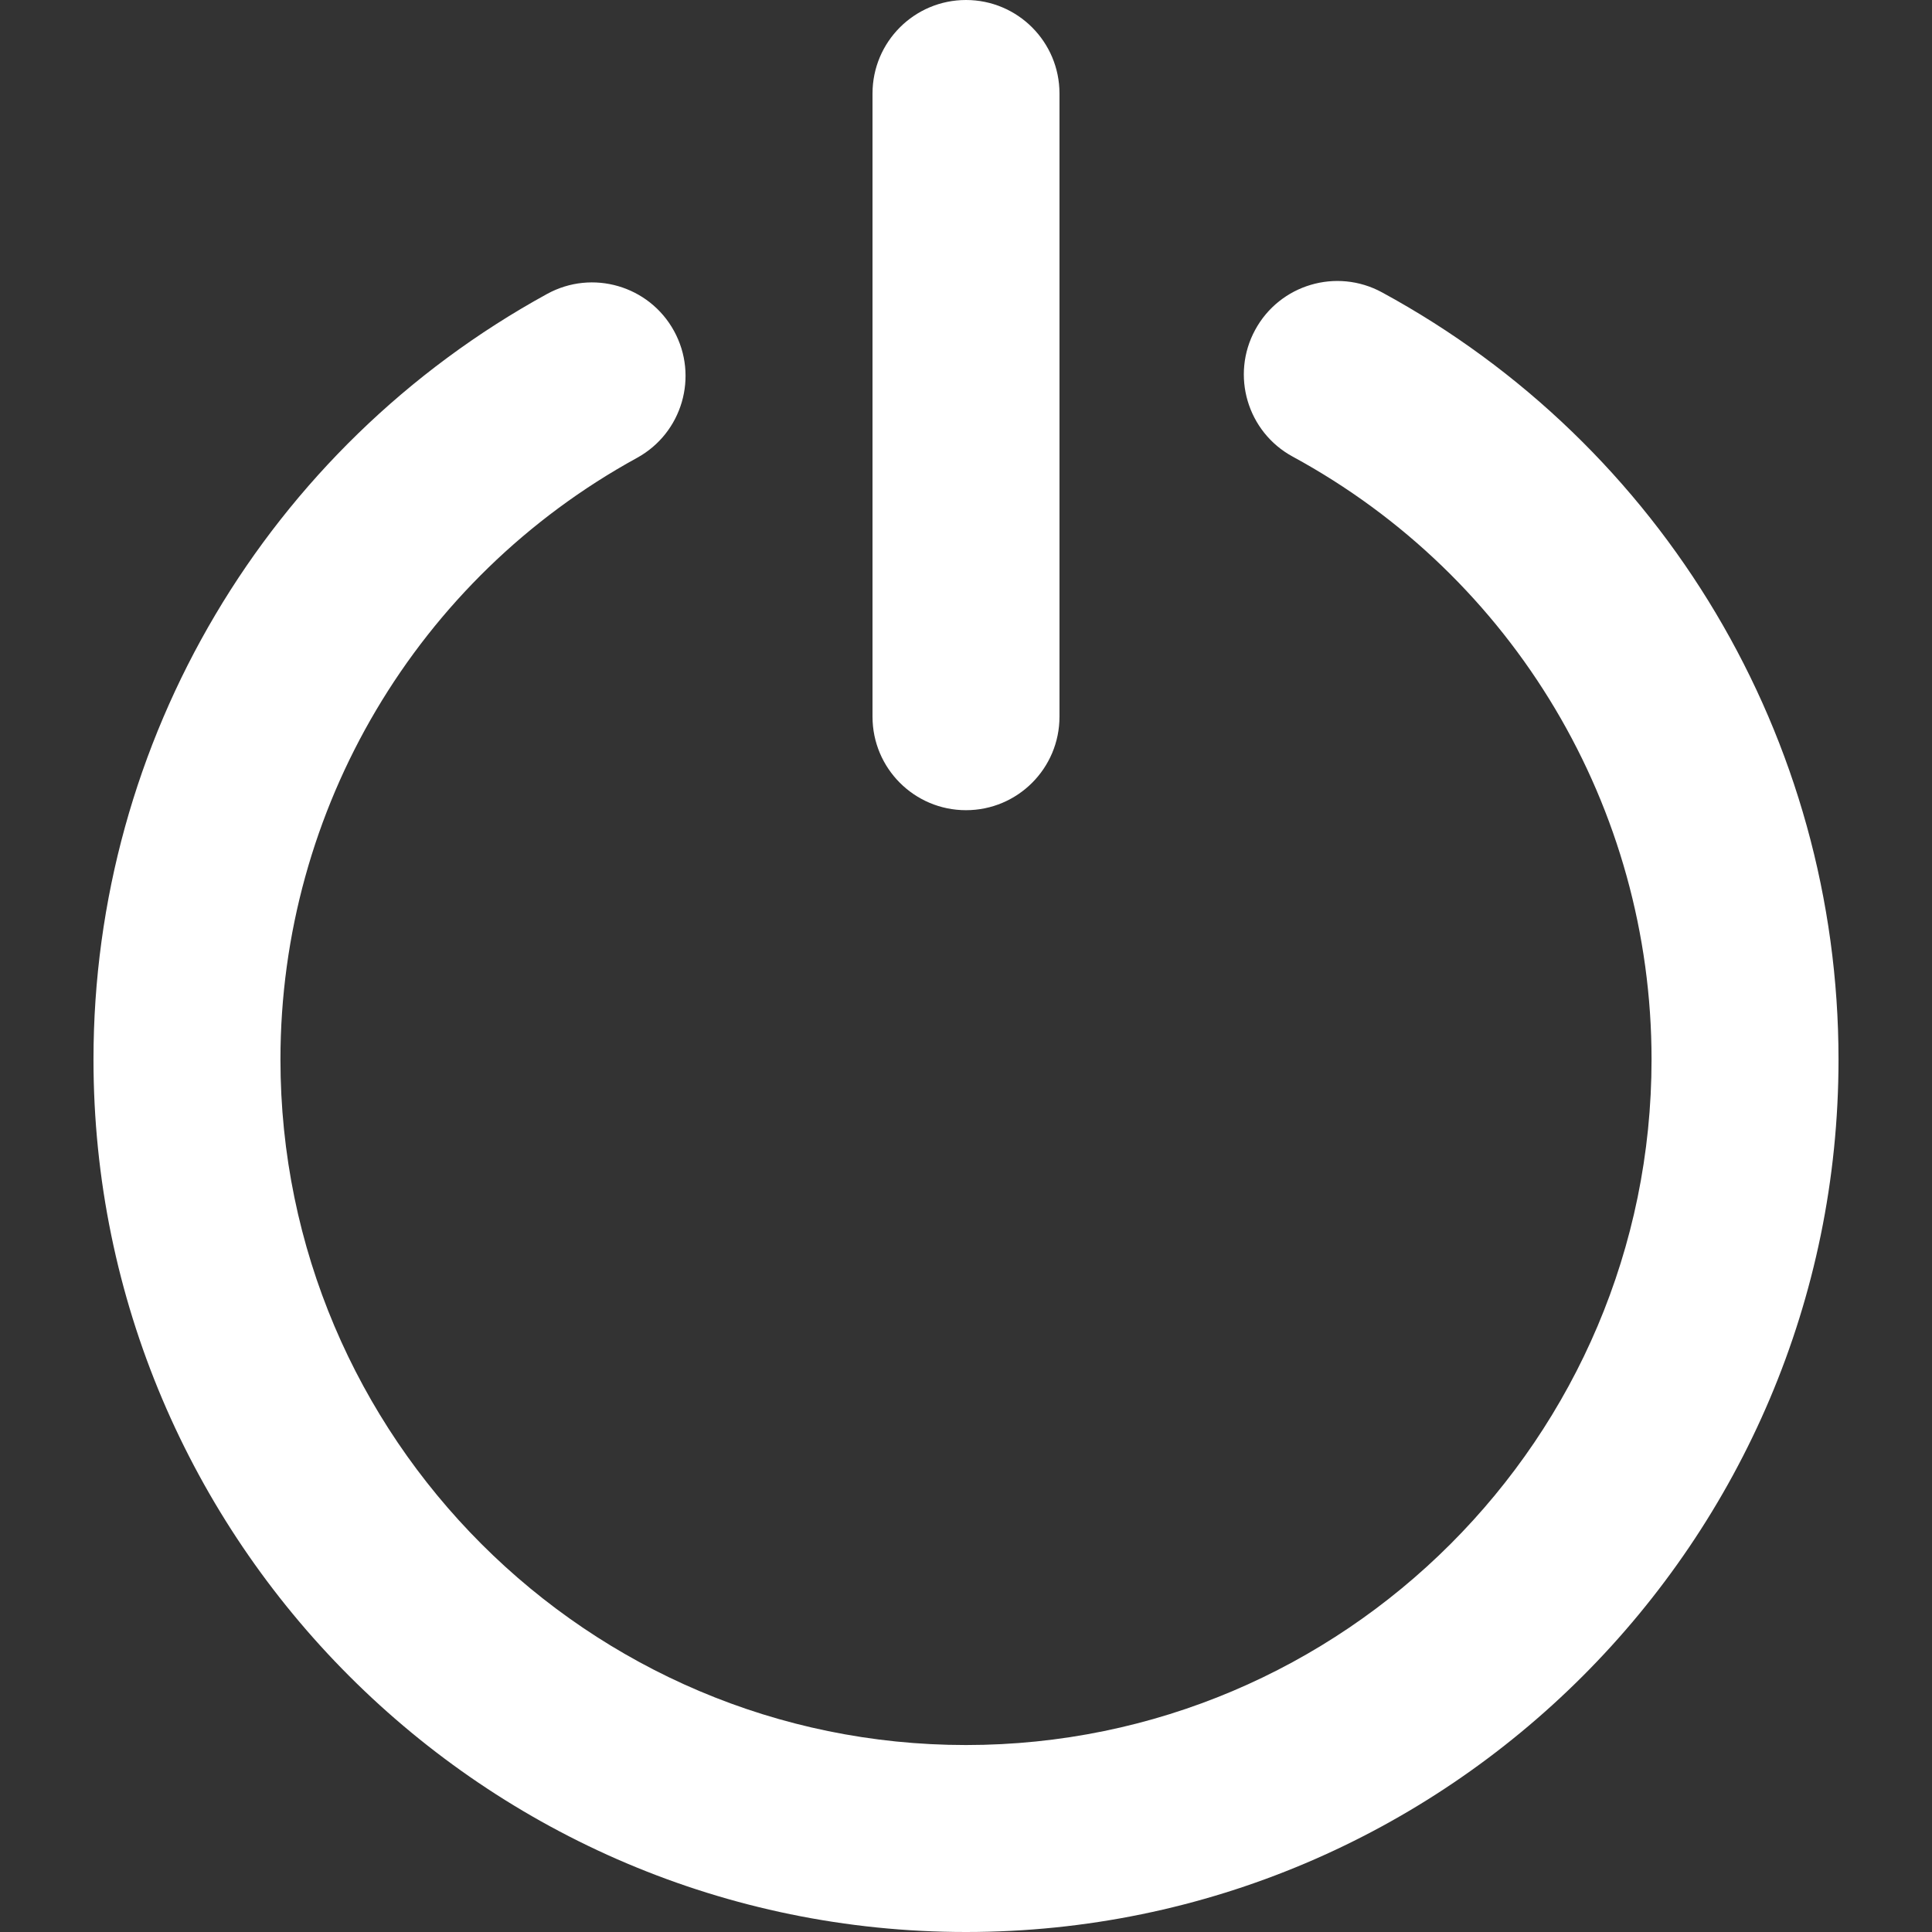 <?xml version="1.0" encoding="iso-8859-1"?>
<!-- Uploaded to: SVG Repo, www.svgrepo.com, Generator: SVG Repo Mixer Tools -->
<svg fill="#ffffff" height="800px" width="800px" version="1.1" id="Layer_1" xmlns="http://www.w3.org/2000/svg" xmlns:xlink="http://www.w3.org/1999/xlink" 
	 viewBox="0 0 310 310" xml:space="preserve">
<rect x="0" y="0" width="310" height="310" fill="#333333" stroke="none"/>
<g id="XMLID_15_">
	<path id="XMLID_16_" d="M221.742,46.906c-7.28-3.954-16.387-1.259-20.341,6.021c-3.955,7.279-1.259,16.386,6.02,20.341
		C242.937,92.561,265,129.626,265,170c0,60.654-49.346,110-110,110S45,230.654,45,170c0-40.198,21.921-77.186,57.208-96.531
		c7.265-3.982,9.925-13.1,5.943-20.364c-3.983-7.264-13.101-9.925-20.364-5.943C42.891,71.775,15,118.844,15,170
		c0,77.196,62.804,140,140,140s140-62.804,140-140C295,118.62,266.929,71.453,221.742,46.906z"/>
	<path id="XMLID_17_" d="M155,130c8.284,0,15-6.716,15-15V15c0-8.284-6.716-15-15-15c-8.284,0-15,6.716-15,15v100
		C140,123.284,146.716,130,155,130z"/>
</g>
</svg>